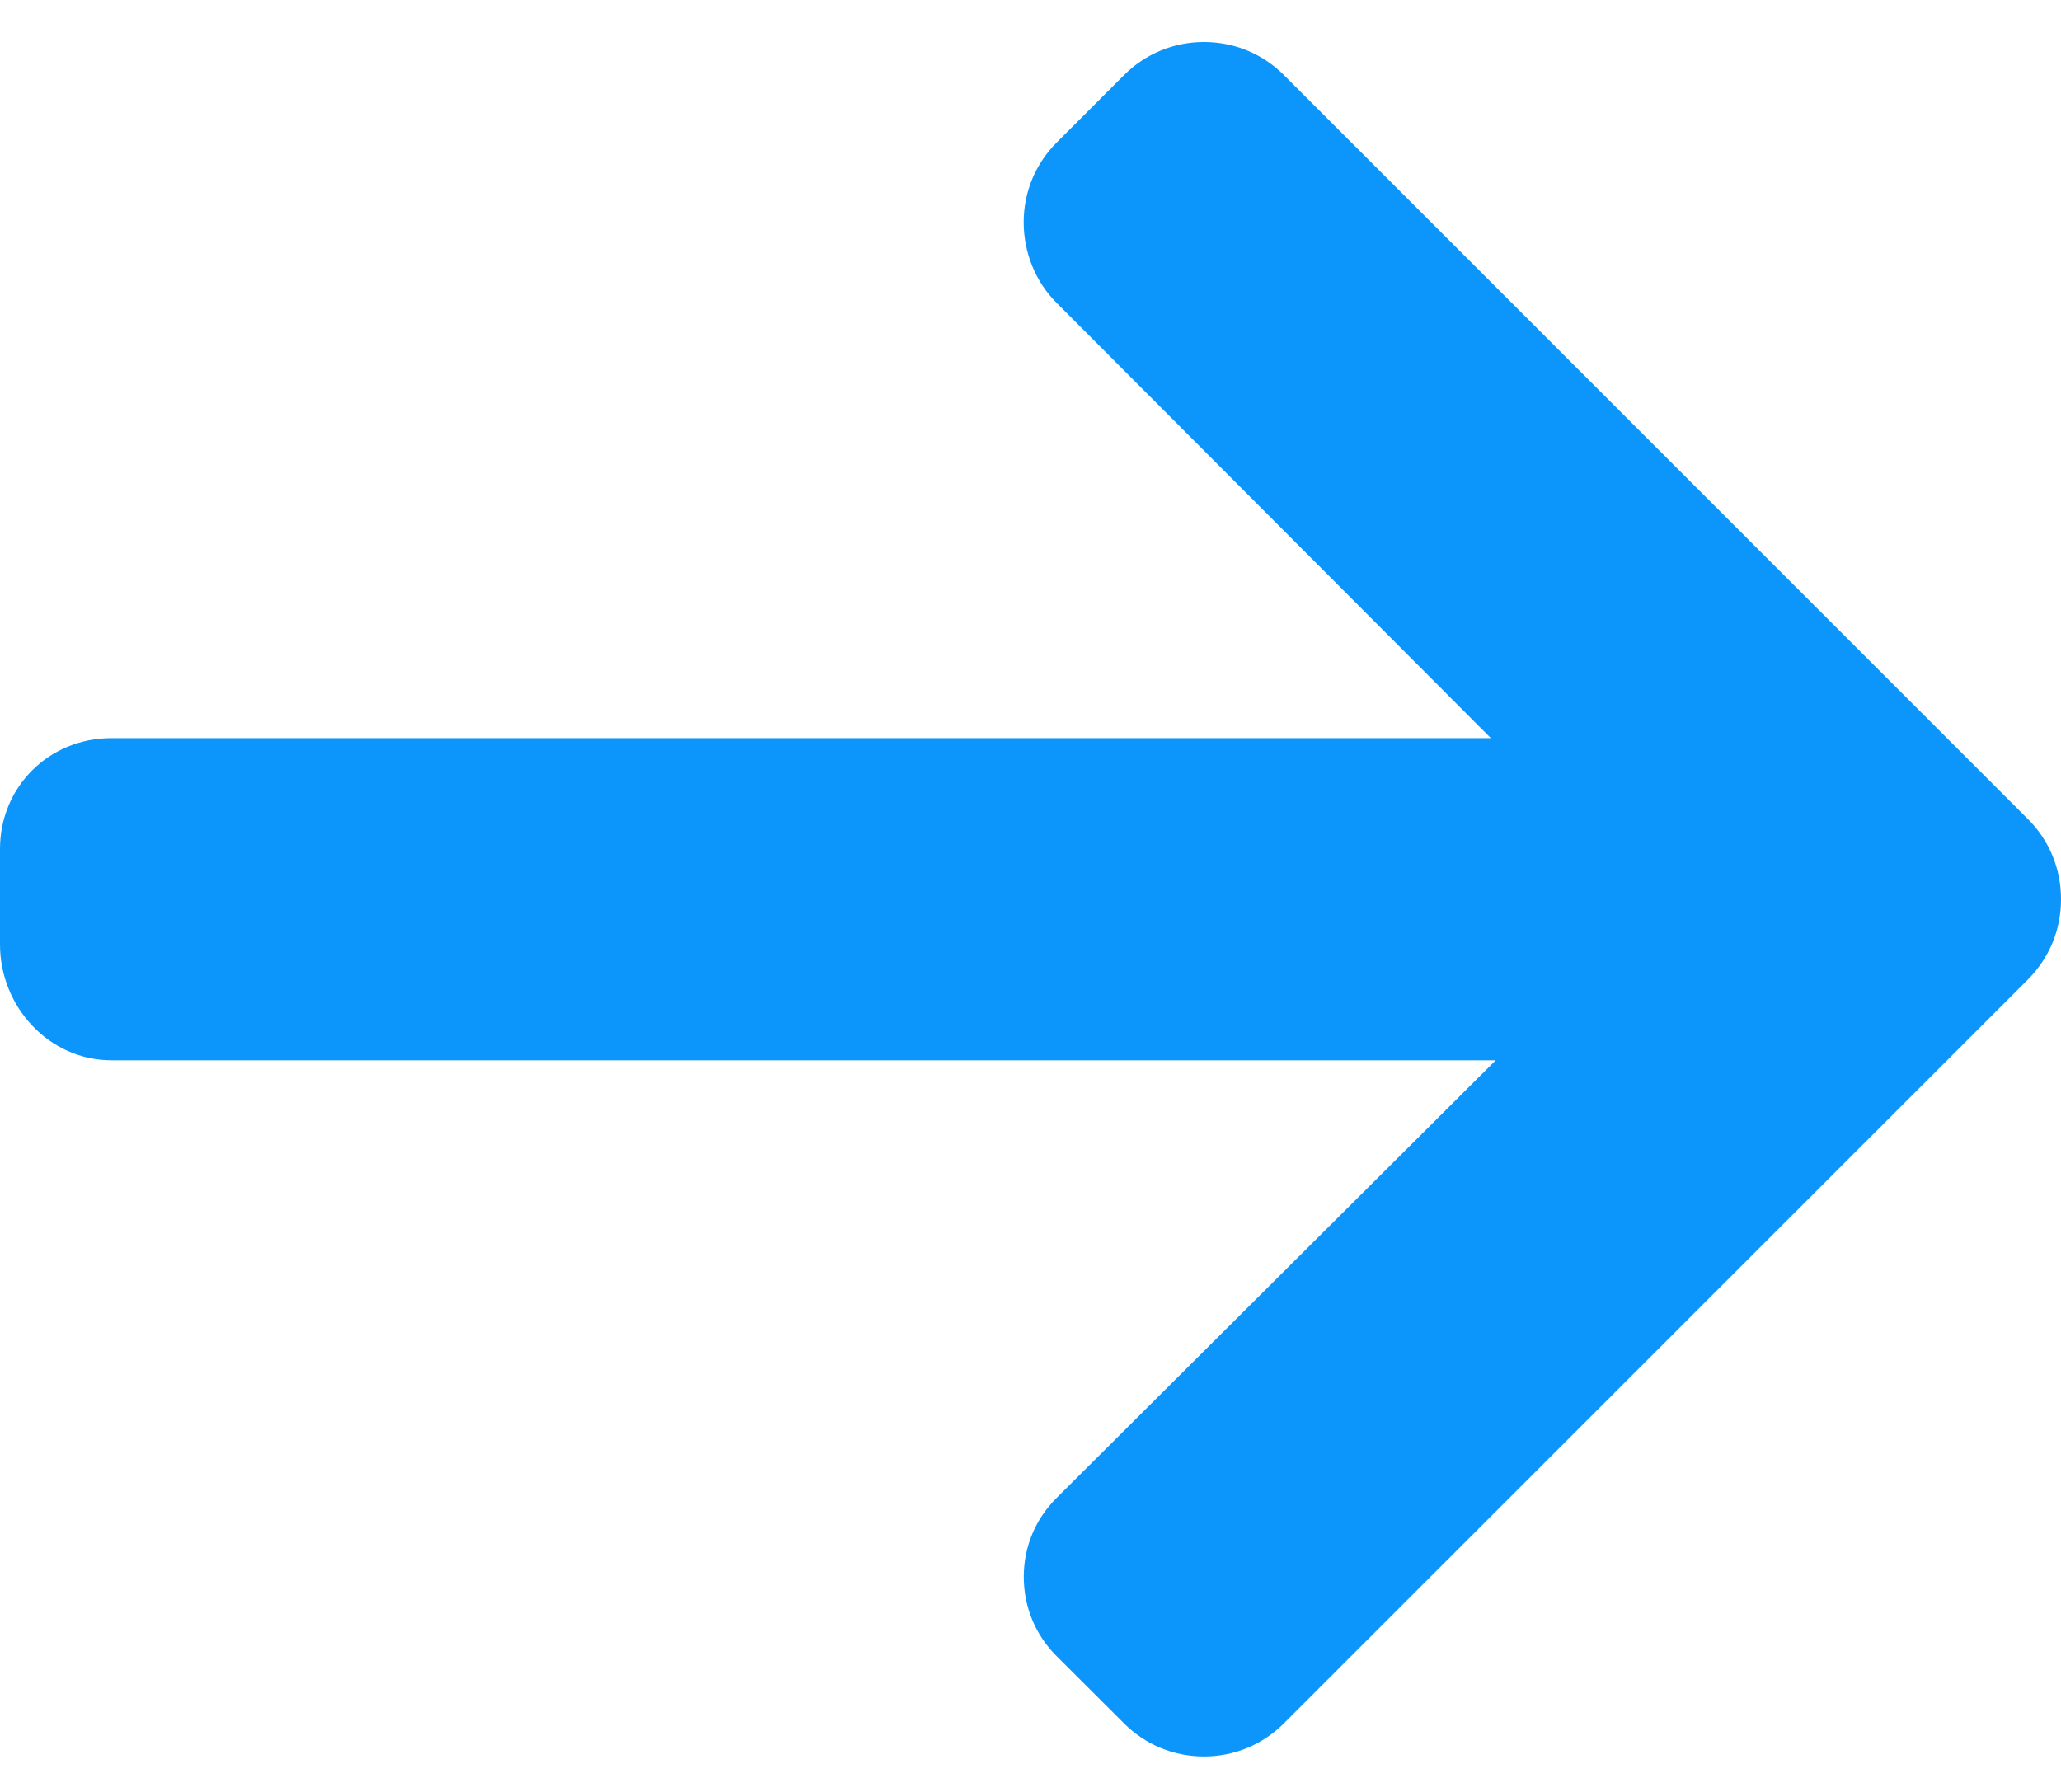 <svg width="23" height="20" viewBox="0 0 23 20" fill="none" xmlns="http://www.w3.org/2000/svg">
<path d="M22.632 9.143L14.326 0.836C14.089 0.599 13.773 0.469 13.436 0.469C13.099 0.469 12.783 0.6 12.546 0.836L11.792 1.591C11.555 1.828 11.424 2.144 11.424 2.481C11.424 2.818 11.555 3.145 11.792 3.381L16.637 8.238H1.243C0.548 8.238 0 8.781 0 9.475V10.542C0 11.236 0.548 11.834 1.243 11.834H16.692L11.792 16.718C11.555 16.955 11.425 17.262 11.425 17.6C11.425 17.936 11.555 18.248 11.792 18.485L12.546 19.237C12.783 19.474 13.099 19.604 13.436 19.604C13.773 19.604 14.089 19.473 14.326 19.236L22.633 10.93C22.87 10.692 23.001 10.374 23 10.037C23.001 9.698 22.87 9.38 22.632 9.143Z" fill="#0C96FC"/>
</svg>
